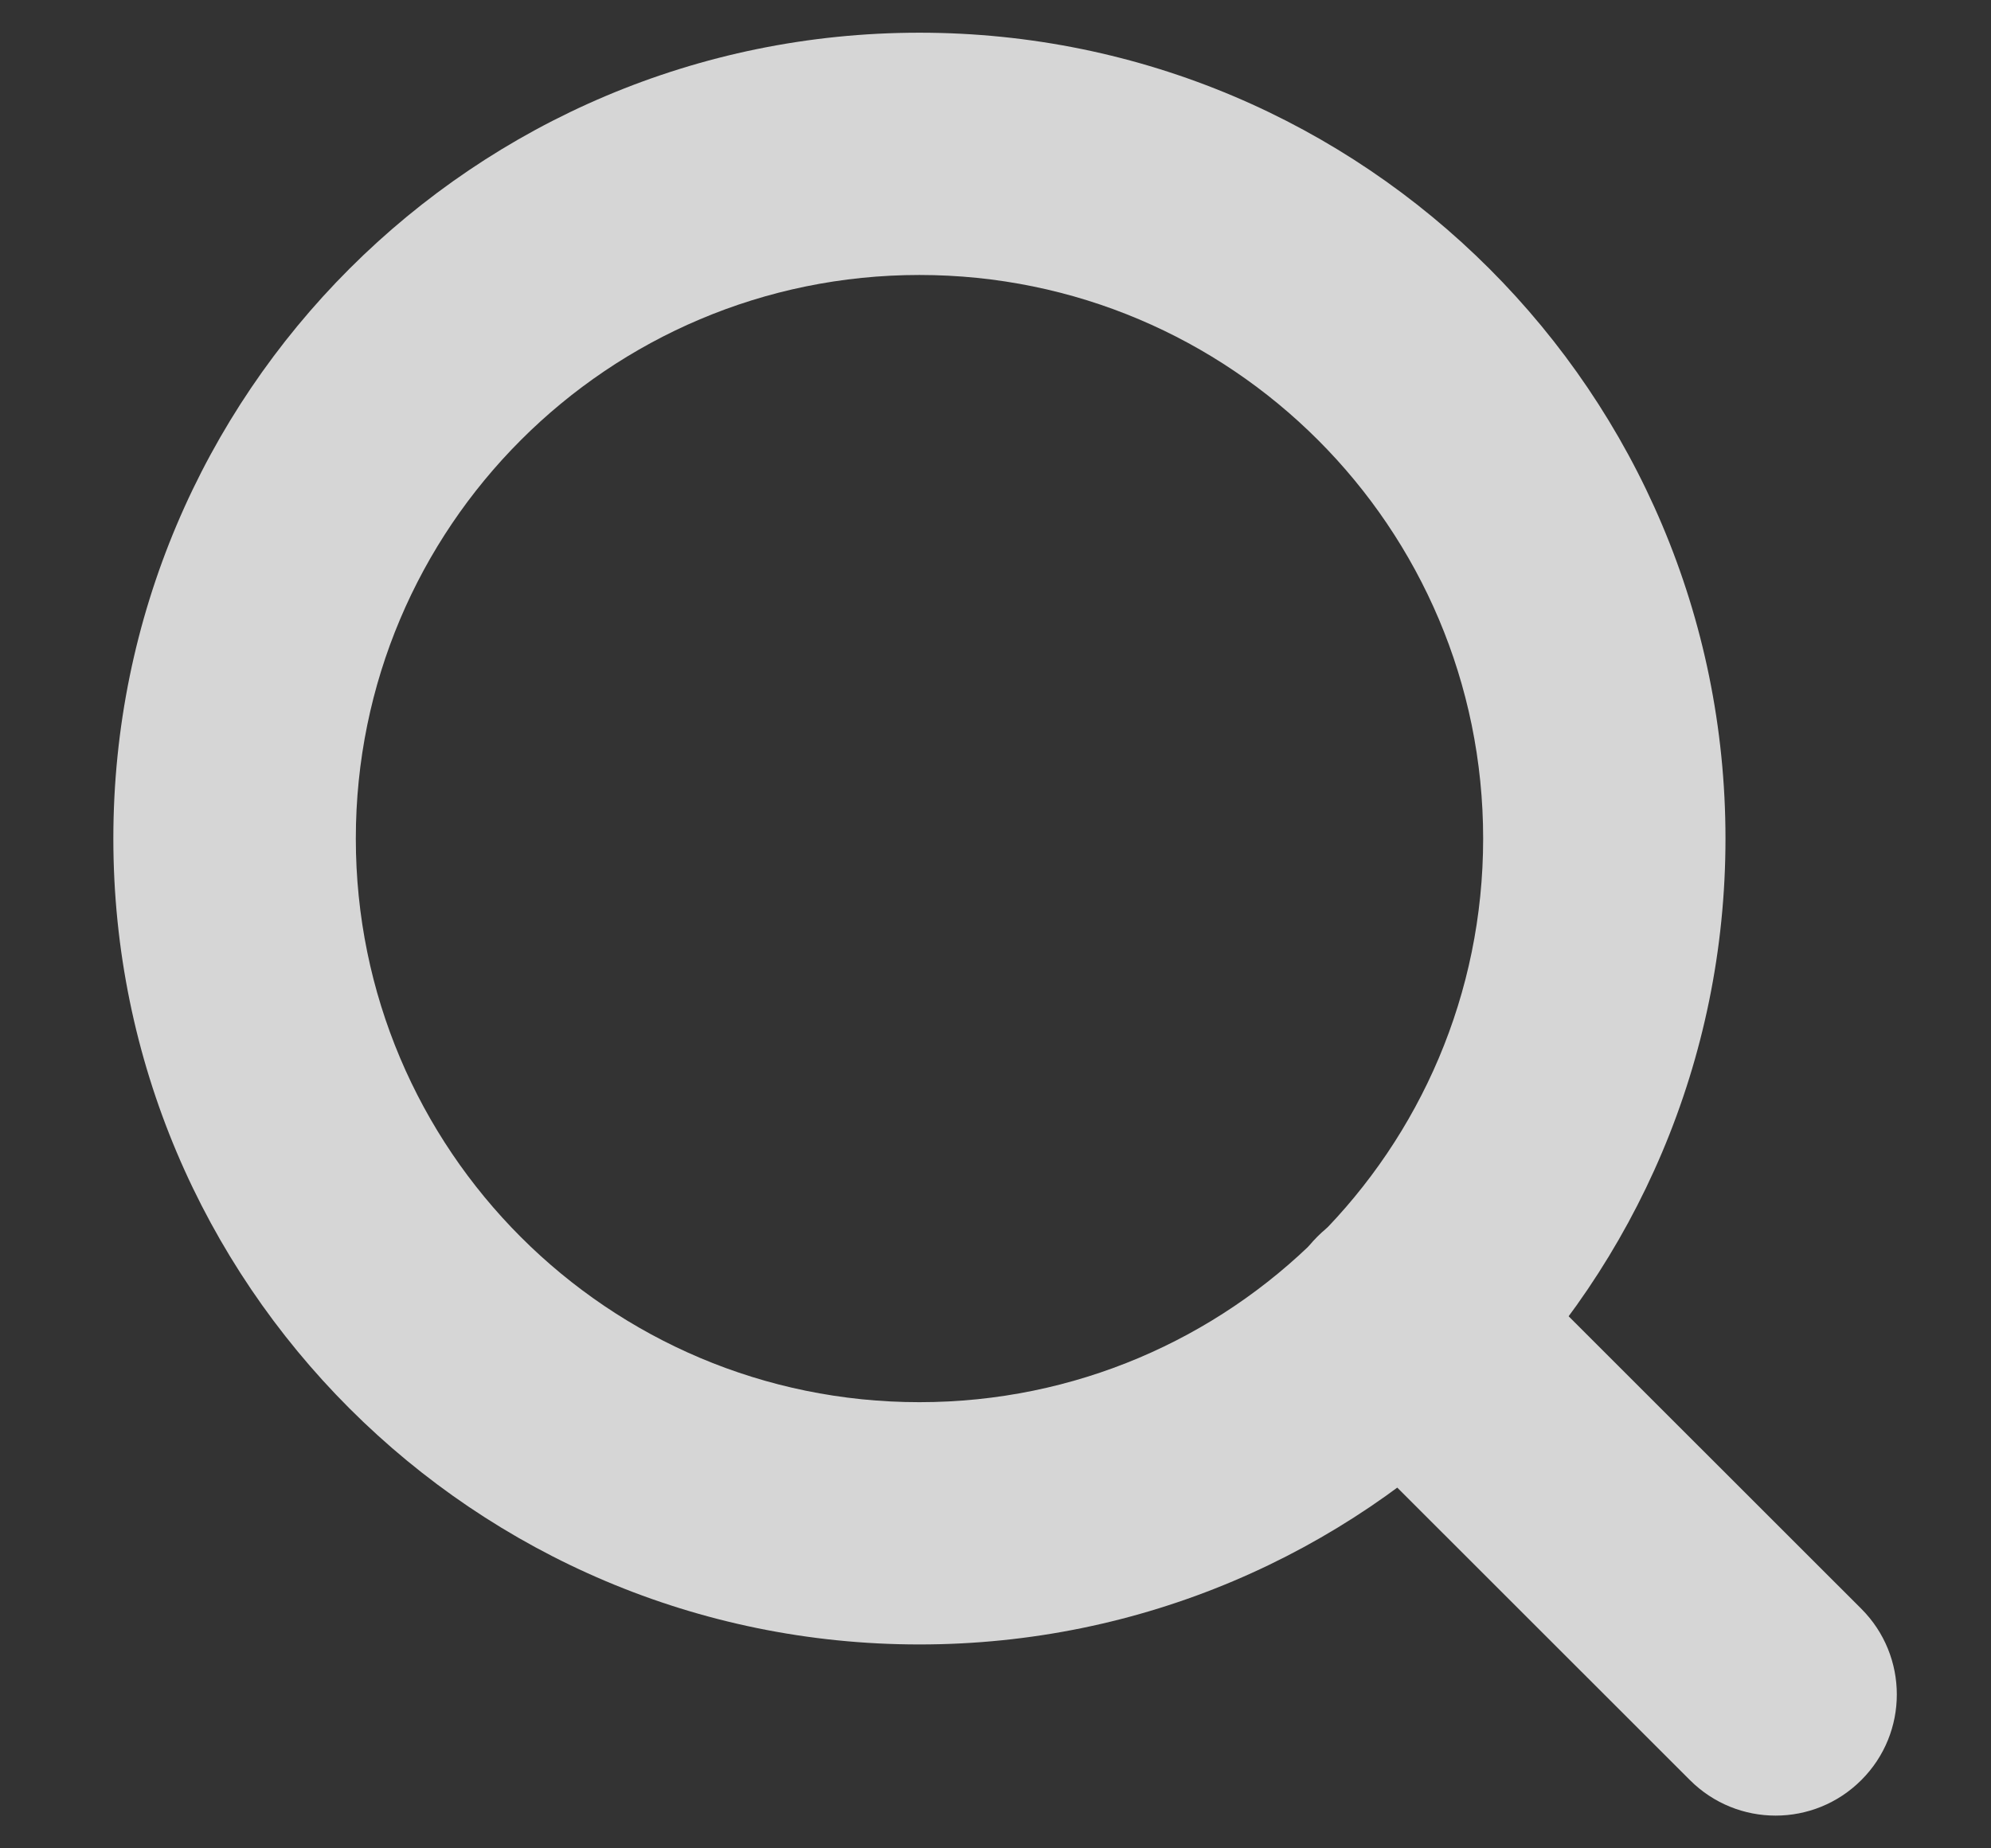 <svg width="14" height="13" viewBox="0 0 14 13" fill="none" xmlns="http://www.w3.org/2000/svg">
<rect x="0" y="0" width="14" height="13" fill="#333333" stroke="none"/>
<g opacity="0.8">
<path fill-rule="evenodd" clip-rule="evenodd" d="M6.465 1.934C4.276 1.934 2.502 3.709 2.502 5.898C2.502 8.087 4.276 9.862 6.465 9.862C8.655 9.862 10.429 8.087 10.429 5.898C10.429 3.709 8.655 1.934 6.465 1.934ZM0.797 5.898C0.797 2.768 3.335 0.23 6.465 0.23C9.596 0.23 12.133 2.768 12.133 5.898C12.133 9.028 9.596 11.566 6.465 11.566C3.335 11.566 0.797 9.028 0.797 5.898Z" fill="white"/>
<path fill-rule="evenodd" clip-rule="evenodd" d="M9.264 8.697C9.597 8.364 10.136 8.364 10.469 8.697L13.088 11.315C13.421 11.648 13.421 12.188 13.088 12.52C12.755 12.853 12.216 12.853 11.883 12.52L9.264 9.902C8.931 9.569 8.931 9.029 9.264 8.697Z" fill="white"/>
</g>
</svg>
